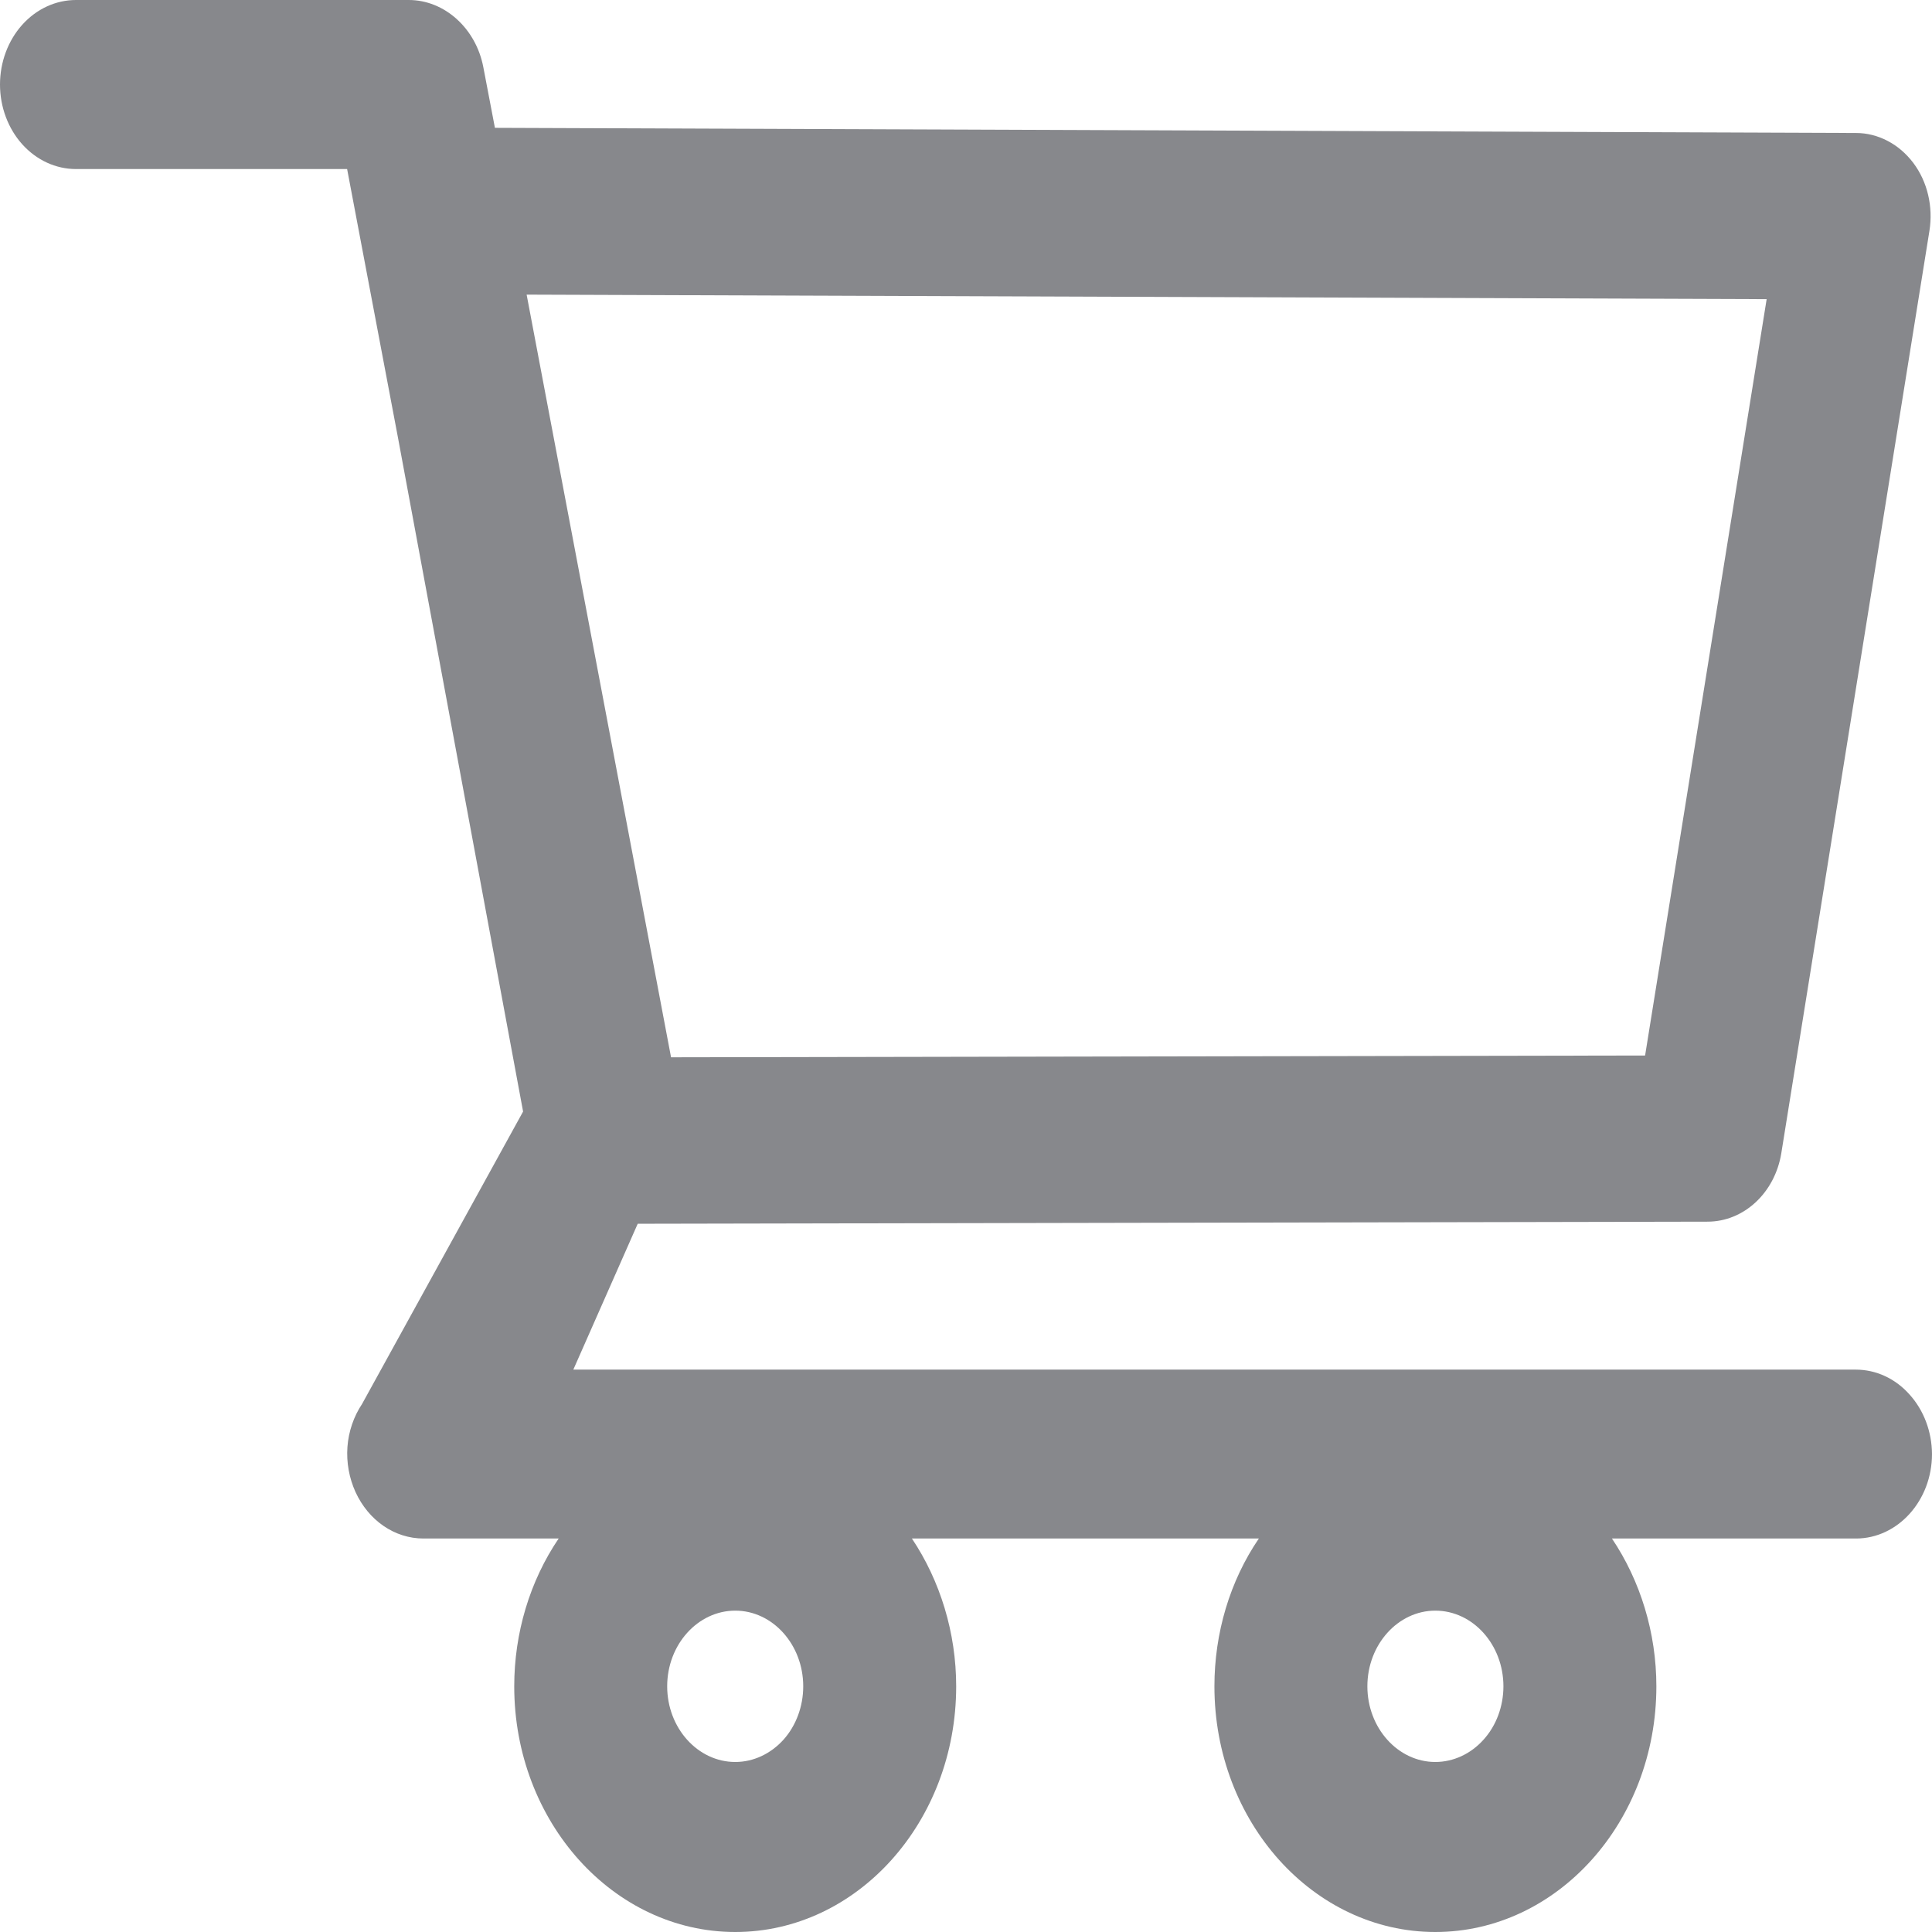 <svg width="12" height="12" viewBox="0 0 12 12" fill="none" xmlns="http://www.w3.org/2000/svg">
<path d="M11.527 8.507H3.561L3.961 7.601L10.606 7.588C10.831 7.588 11.024 7.409 11.064 7.163L11.984 1.434C12.008 1.284 11.972 1.129 11.884 1.012C11.84 0.954 11.786 0.907 11.724 0.875C11.663 0.843 11.596 0.826 11.528 0.826L3.074 0.794L3.002 0.417C2.956 0.176 2.761 0 2.539 0H0.472C0.347 0 0.227 0.055 0.138 0.154C0.05 0.252 0 0.386 0 0.525C0 0.664 0.05 0.798 0.138 0.896C0.227 0.995 0.347 1.05 0.472 1.05H2.156L2.472 2.719L3.249 6.904L2.249 8.72C2.197 8.798 2.165 8.891 2.158 8.987C2.151 9.084 2.169 9.181 2.208 9.267C2.289 9.444 2.451 9.556 2.63 9.556H3.47C3.291 9.82 3.194 10.143 3.194 10.474C3.194 11.316 3.81 12 4.567 12C5.324 12 5.939 11.316 5.939 10.474C5.939 10.142 5.84 9.819 5.664 9.556H7.819C7.639 9.82 7.543 10.143 7.543 10.474C7.543 11.316 8.158 12 8.915 12C9.672 12 10.288 11.316 10.288 10.474C10.288 10.142 10.189 9.819 10.012 9.556H11.528C11.787 9.556 12 9.321 12 9.031C11.999 8.892 11.949 8.759 11.86 8.661C11.772 8.562 11.652 8.507 11.527 8.507ZM3.271 1.83L10.973 1.858L10.218 6.556L4.168 6.567L3.271 1.83ZM4.567 10.944C4.334 10.944 4.144 10.733 4.144 10.474C4.144 10.215 4.334 10.004 4.567 10.004C4.799 10.004 4.989 10.215 4.989 10.474C4.989 10.598 4.945 10.718 4.866 10.806C4.786 10.894 4.679 10.944 4.567 10.944ZM8.915 10.944C8.683 10.944 8.493 10.733 8.493 10.474C8.493 10.215 8.683 10.004 8.915 10.004C9.148 10.004 9.338 10.215 9.338 10.474C9.338 10.598 9.294 10.718 9.214 10.806C9.135 10.894 9.027 10.944 8.915 10.944Z" fill="#87888C"/>
</svg>
